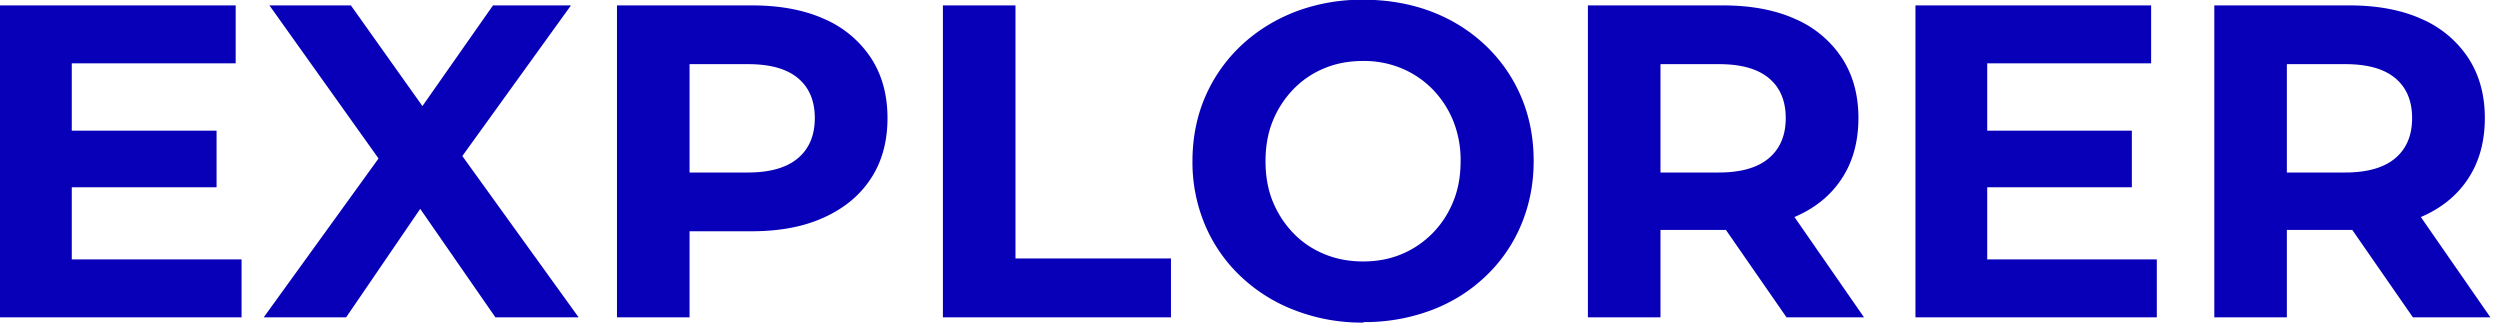 <svg width="62" height="8" viewBox="0 0 62 8" fill="none" xmlns="http://www.w3.org/2000/svg"><path d="M1.78 6.433h4.211V7.87H0V.134h5.845v1.437H1.78v4.862ZM5.371 3.24v1.405H1.646V3.24H5.37ZM6.54 7.87l3.315-4.586v1.302L6.682.134h2.02l2.199 3.094-.86.024L12.226.134h1.934l-3.157 4.377V3.228L14.35 7.87h-2.064L10.01 4.586h.817L8.584 7.87H6.54ZM15.301 7.87V.134h3.347c.69 0 1.29.11 1.792.336a2.63 2.63 0 0 1 1.16.967c.273.418.41.915.41 1.491 0 .577-.137 1.082-.41 1.496-.272.419-.659.738-1.16.967-.501.23-1.097.344-1.792.344h-2.364l.817-.806v2.94h-1.8Zm1.8-2.74-.817-.852h2.266c.544 0 .959-.118 1.239-.355.28-.237.418-.568.418-.995 0-.426-.138-.757-.418-.99-.28-.233-.69-.347-1.24-.347h-2.265l.817-.853v4.393ZM23.384 7.87V.134h1.8V6.41h3.856v1.46h-5.656ZM33.816 8a4.591 4.591 0 0 1-1.69-.3 4.022 4.022 0 0 1-1.35-.84 3.773 3.773 0 0 1-.887-1.271 3.986 3.986 0 0 1-.316-1.591c0-.572.106-1.113.316-1.598.209-.482.505-.904.887-1.267.383-.36.83-.64 1.342-.84a4.653 4.653 0 0 1 1.686-.3c.611 0 1.172.098 1.685.291.513.194.959.474 1.342.833.383.363.679.785.888 1.27.209.486.316 1.023.316 1.603 0 .58-.107 1.105-.316 1.599a3.75 3.75 0 0 1-.888 1.274c-.383.363-.829.64-1.342.833a4.703 4.703 0 0 1-1.673.292V8Zm-.012-1.516c.347 0 .663-.059.955-.181.292-.122.548-.296.77-.521.22-.225.39-.485.512-.785.123-.3.182-.632.182-.999A2.6 2.6 0 0 0 36.041 3a2.437 2.437 0 0 0-.513-.786 2.332 2.332 0 0 0-.77-.52 2.437 2.437 0 0 0-.954-.182c-.348 0-.667.059-.96.181a2.252 2.252 0 0 0-.769.521 2.449 2.449 0 0 0-.51.786c-.122.3-.18.631-.18.998s.058.703.18.999c.123.3.293.56.51.785.217.225.474.399.77.52.296.123.615.182.959.182ZM39.38 7.87V.134h3.347c.69 0 1.29.11 1.792.336a2.63 2.63 0 0 1 1.16.967c.273.418.41.915.41 1.491 0 .577-.137 1.082-.41 1.496-.272.419-.659.734-1.16.951-.501.218-1.097.328-1.792.328h-2.364l.817-.774v2.94h-1.8Zm1.8-2.74-.817-.852h2.266c.544 0 .959-.118 1.239-.355.28-.237.418-.568.418-.995 0-.426-.138-.757-.418-.99-.28-.233-.69-.347-1.24-.347h-2.265l.817-.853v4.393Zm3.126 2.74L42.36 5.064h1.922l1.946 2.806h-1.922ZM49.279 6.433h4.21V7.87h-5.986V.134h5.845v1.437h-4.065v4.862h-.004Zm-.13-3.193h3.721v1.405H49.15V3.24ZM54.915 7.87V.134h3.346c.691 0 1.291.11 1.792.336a2.63 2.63 0 0 1 1.16.967c.273.418.411.915.411 1.491 0 .577-.138 1.082-.41 1.496-.273.419-.66.734-1.16.951-.502.218-1.098.328-1.793.328h-2.364l.817-.774v2.94h-1.8Zm1.8-2.74-.818-.852h2.266c.544 0 .959-.118 1.24-.355.28-.237.417-.568.417-.995 0-.426-.138-.757-.418-.99-.28-.233-.69-.347-1.24-.347h-2.265l.817-.853v4.393Zm3.125 2.74-1.946-2.806h1.922l1.946 2.806H59.84Z" fill="#0800B9"/></svg>
